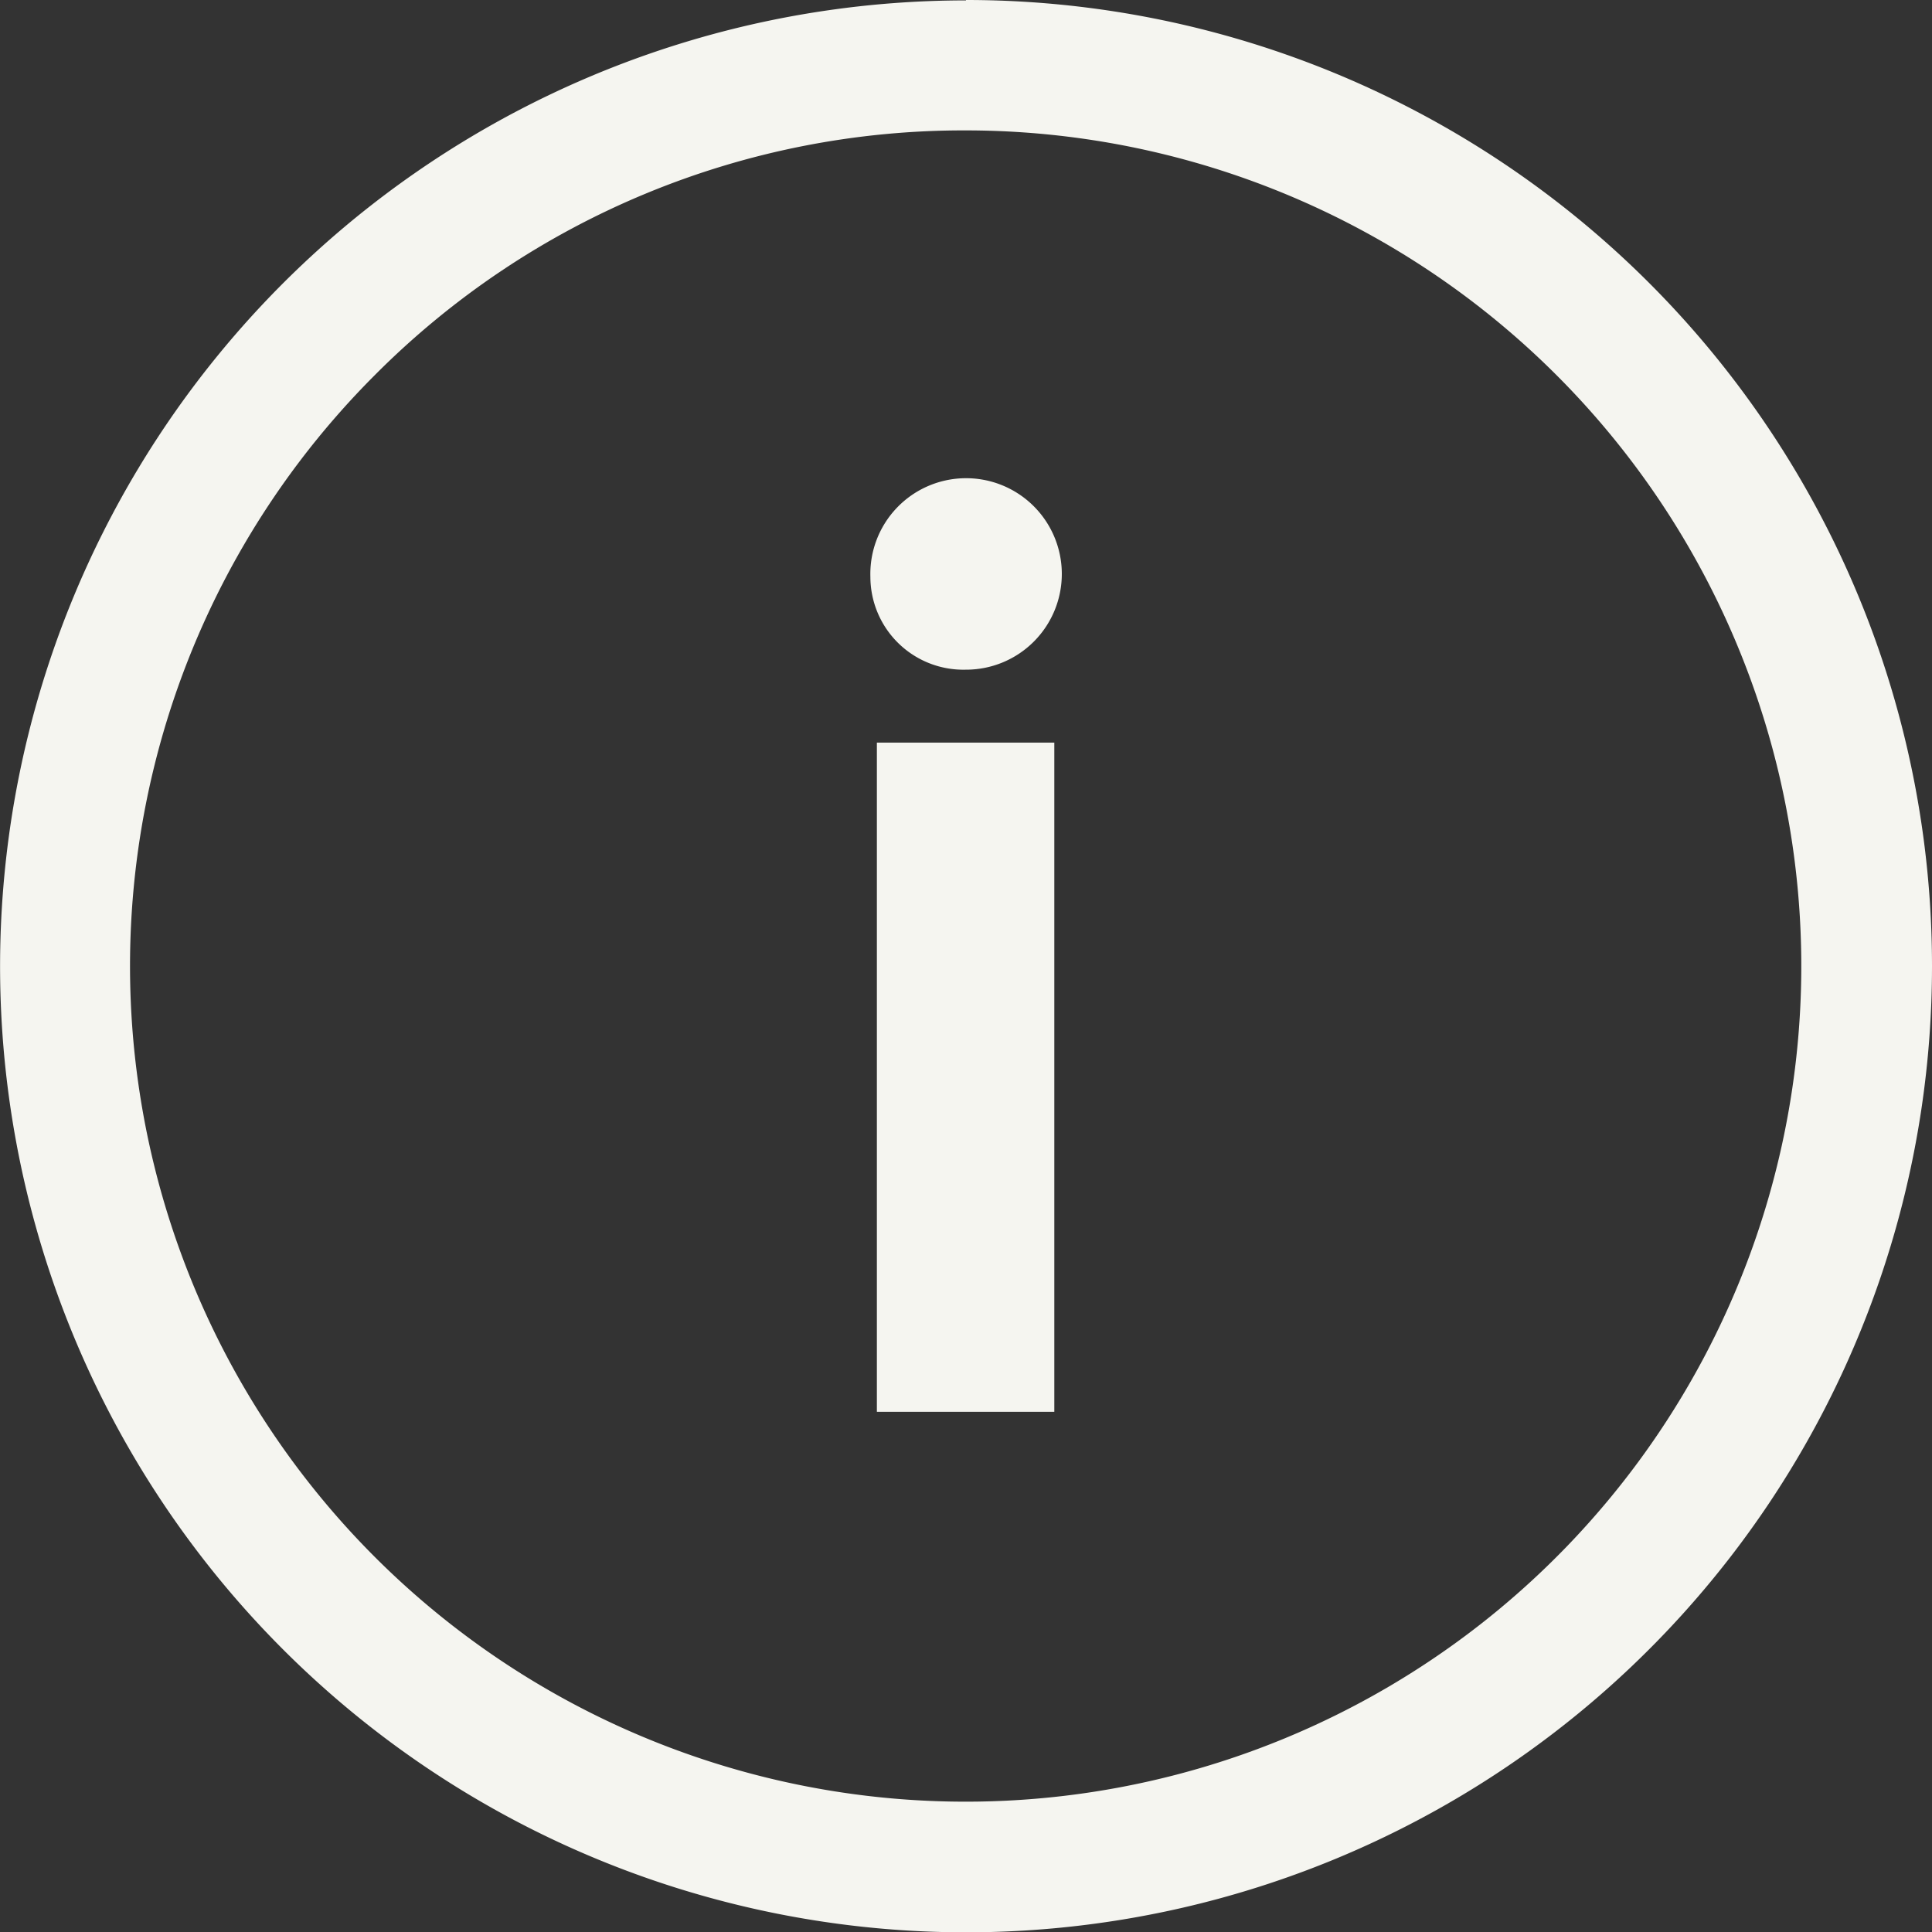 <svg xmlns="http://www.w3.org/2000/svg" width="24.075" height="24.075" viewBox="0 0 24.075 24.075">
  <rect x="0" y="0" width="24.075" height="24.075" fill="#333333" stroke="none"/>
  <g id="Icon_ionic-ios-information-circle-outline" data-name="Icon ionic-ios-information-circle-outline" transform="translate(-3.375 -3.375)">
    <path id="Tracé_55" data-name="Tracé 55" d="M16.552,11.86a1.193,1.193,0,1,1,1.186,1.157A1.159,1.159,0,0,1,16.552,11.86Zm.081,2.066h2.211v8.339H16.633Z" transform="translate(-2.331 -1.297)" fill="#f5f5f0"/>
    <path id="Tracé_56" data-name="Tracé 56" d="M15.412,5a10.413,10.413,0,1,1-7.367,3.05A10.348,10.348,0,0,1,15.412,5m0-1.62A12.037,12.037,0,1,0,27.45,15.412,12.036,12.036,0,0,0,15.412,3.375Z" fill="#f5f5f0"/>
  </g>
</svg>
